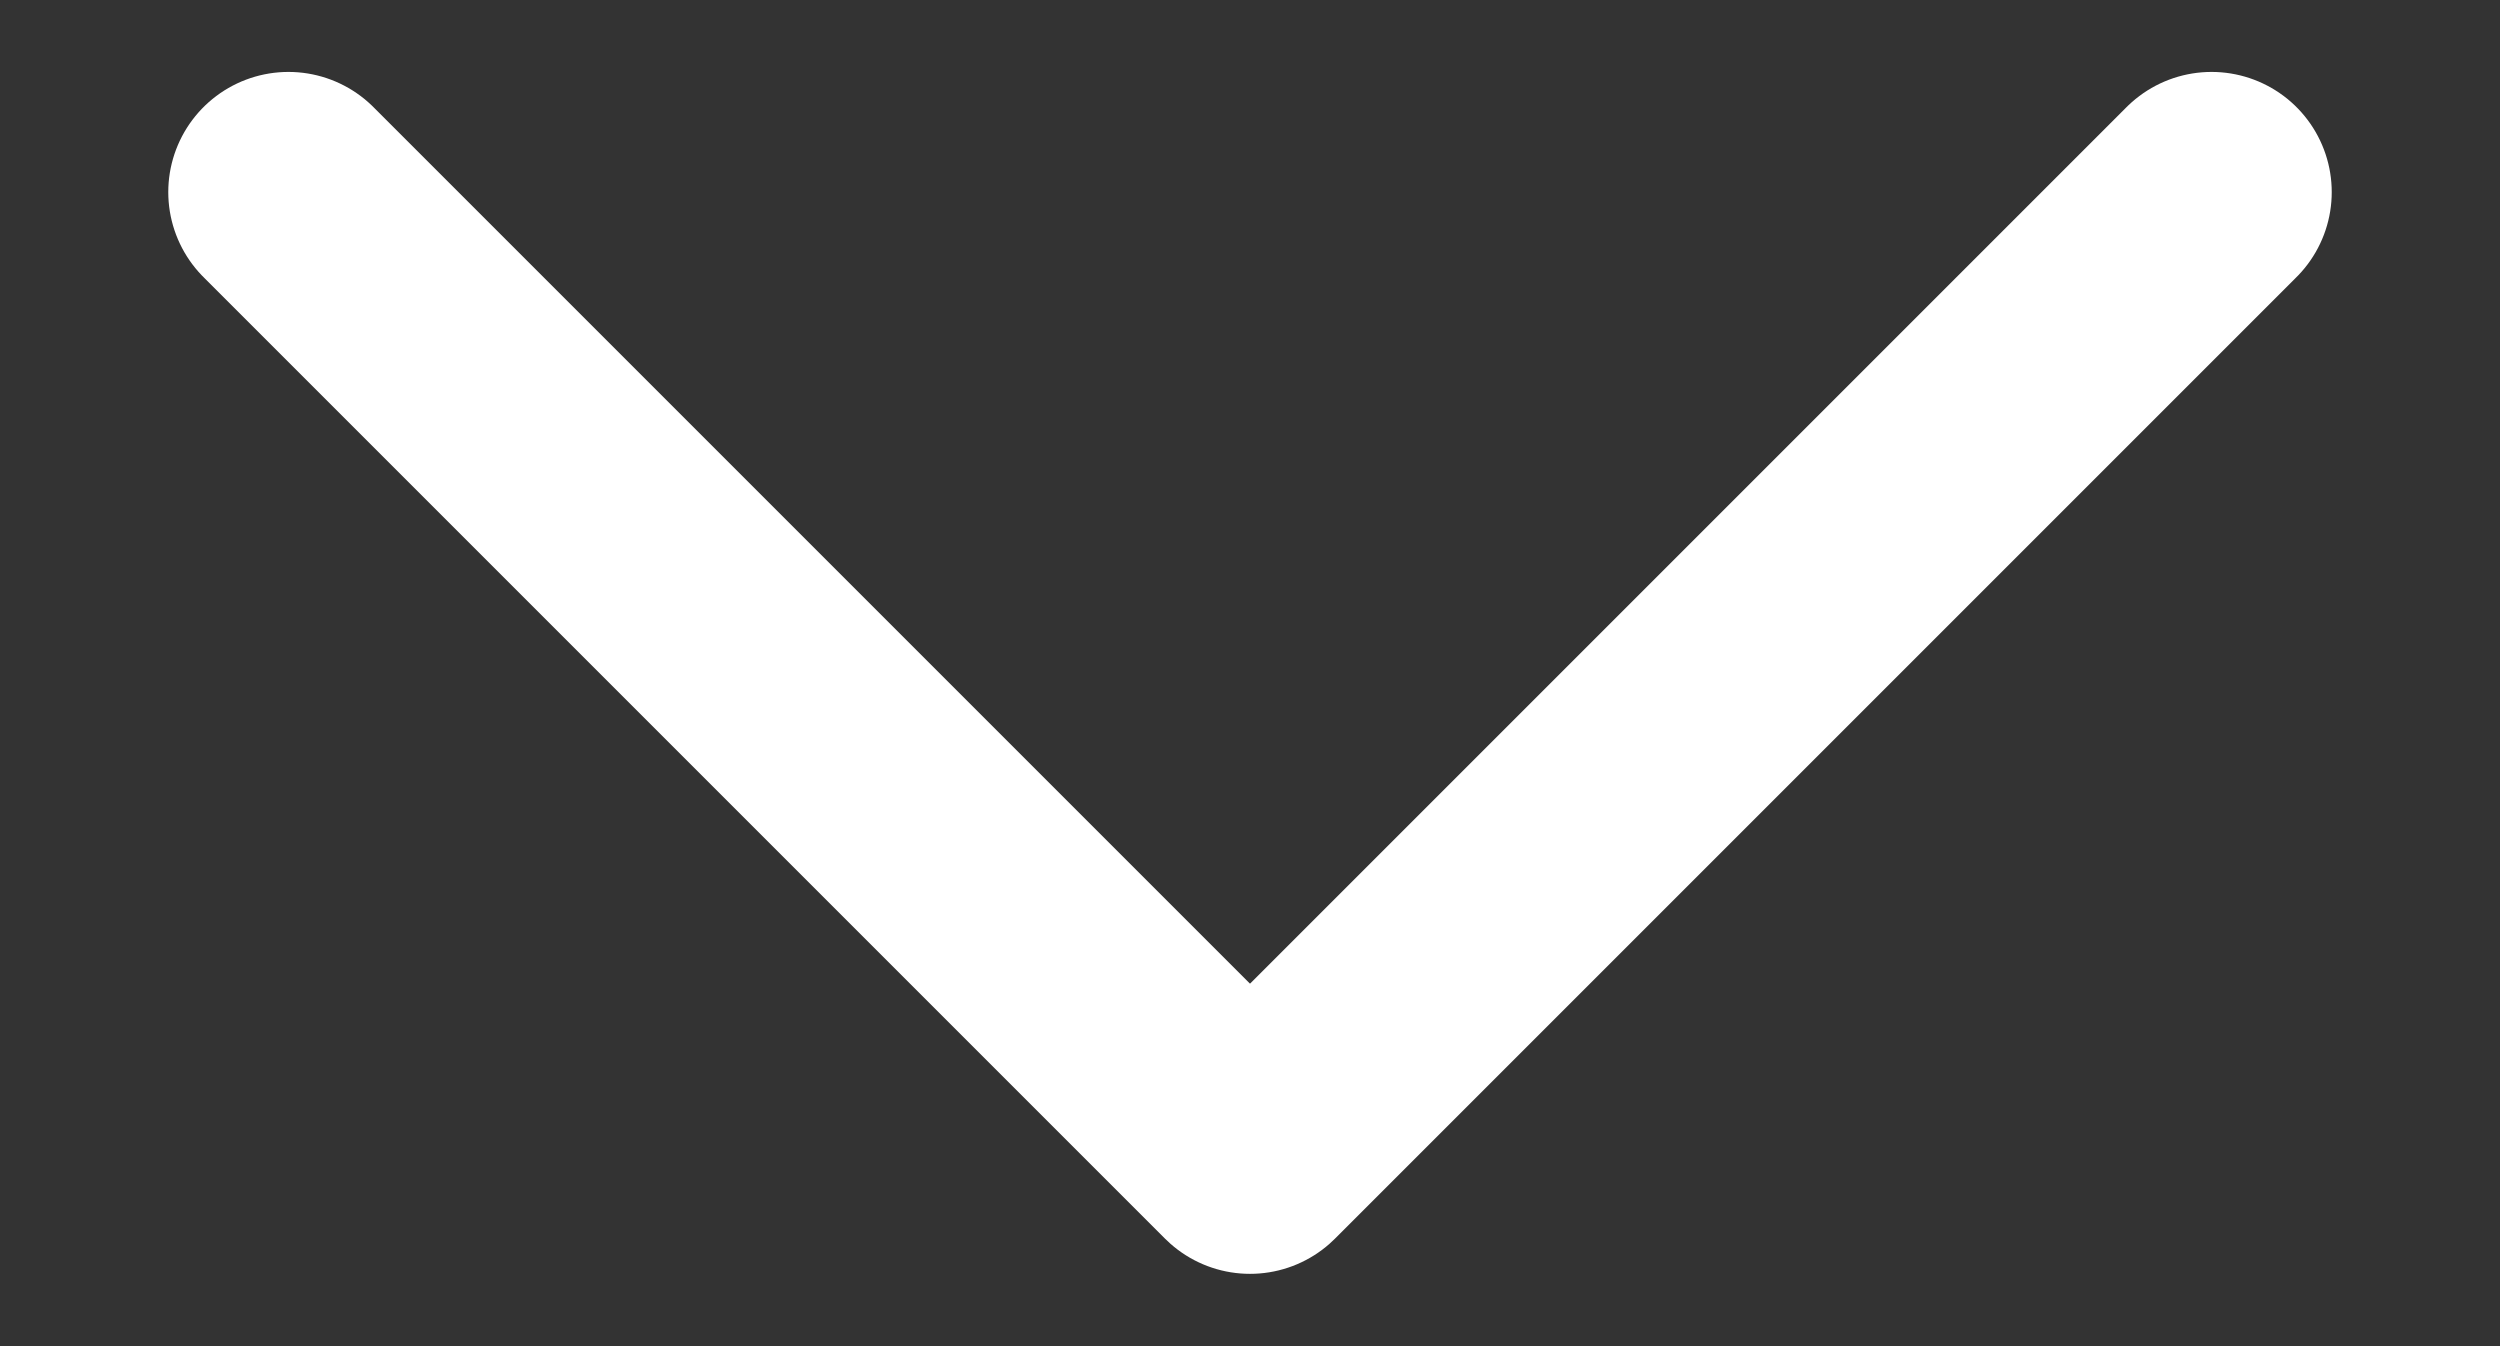 <svg width="13" height="7" viewBox="0 0 13 7" fill="none" xmlns="http://www.w3.org/2000/svg">
<rect x="0" y="0" width="13" height="7" fill="#333333" stroke="none"/>
<path d="M11.5 0.999L6.5 5.999L1.5 0.999" stroke="white" stroke-width="1.25" stroke-miterlimit="10" stroke-linecap="round" stroke-linejoin="round"/>
</svg>
